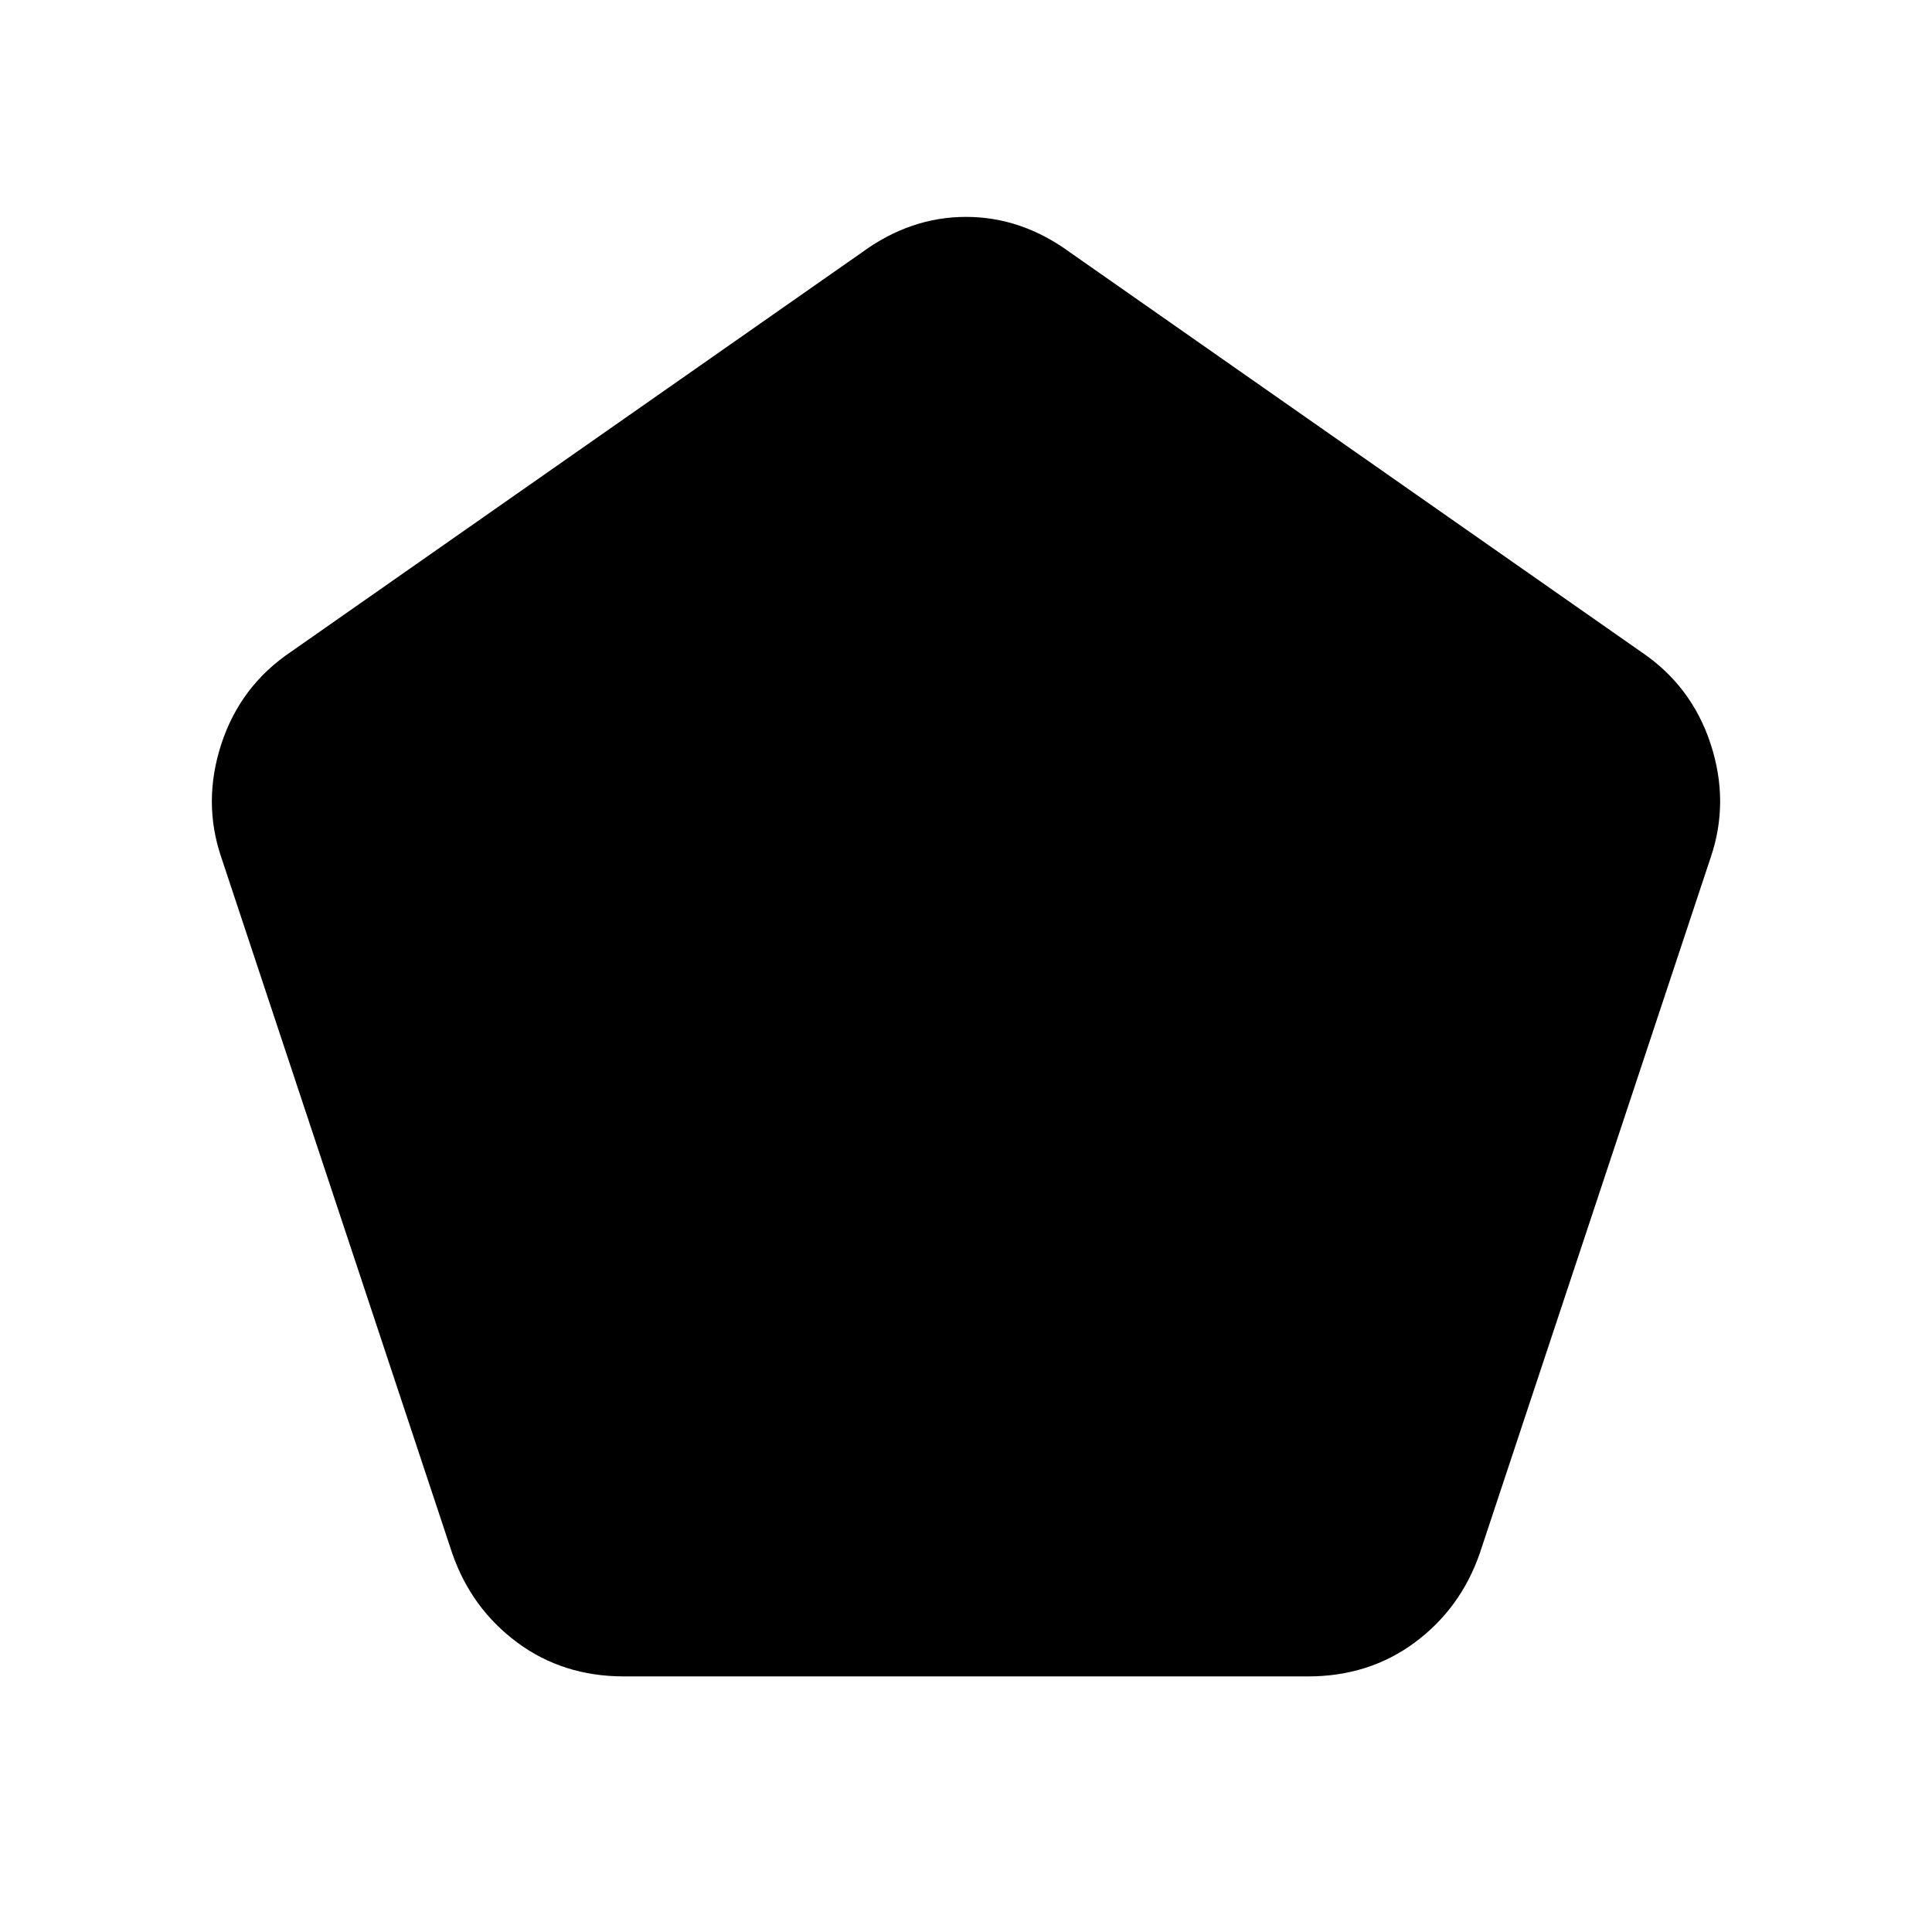 <svg xmlns="http://www.w3.org/2000/svg" height="24" viewBox="0 -960 960 960" width="24"><path d="M310.08-127q-30.39 0-53.16-16.92-22.77-16.93-32.23-44.31L110-533.85q-9.46-27.61 0-56.5 9.46-28.88 34.62-45.8l283.61-198.39q24.15-17.69 51.77-17.69 27.62 0 51.77 17.69l283.61 198.39q25.16 16.92 34.62 45.8 9.46 28.89 0 56.5L735.31-188.23q-9.46 27.38-32.23 44.31Q680.31-127 649.92-127H310.08Z"/></svg>